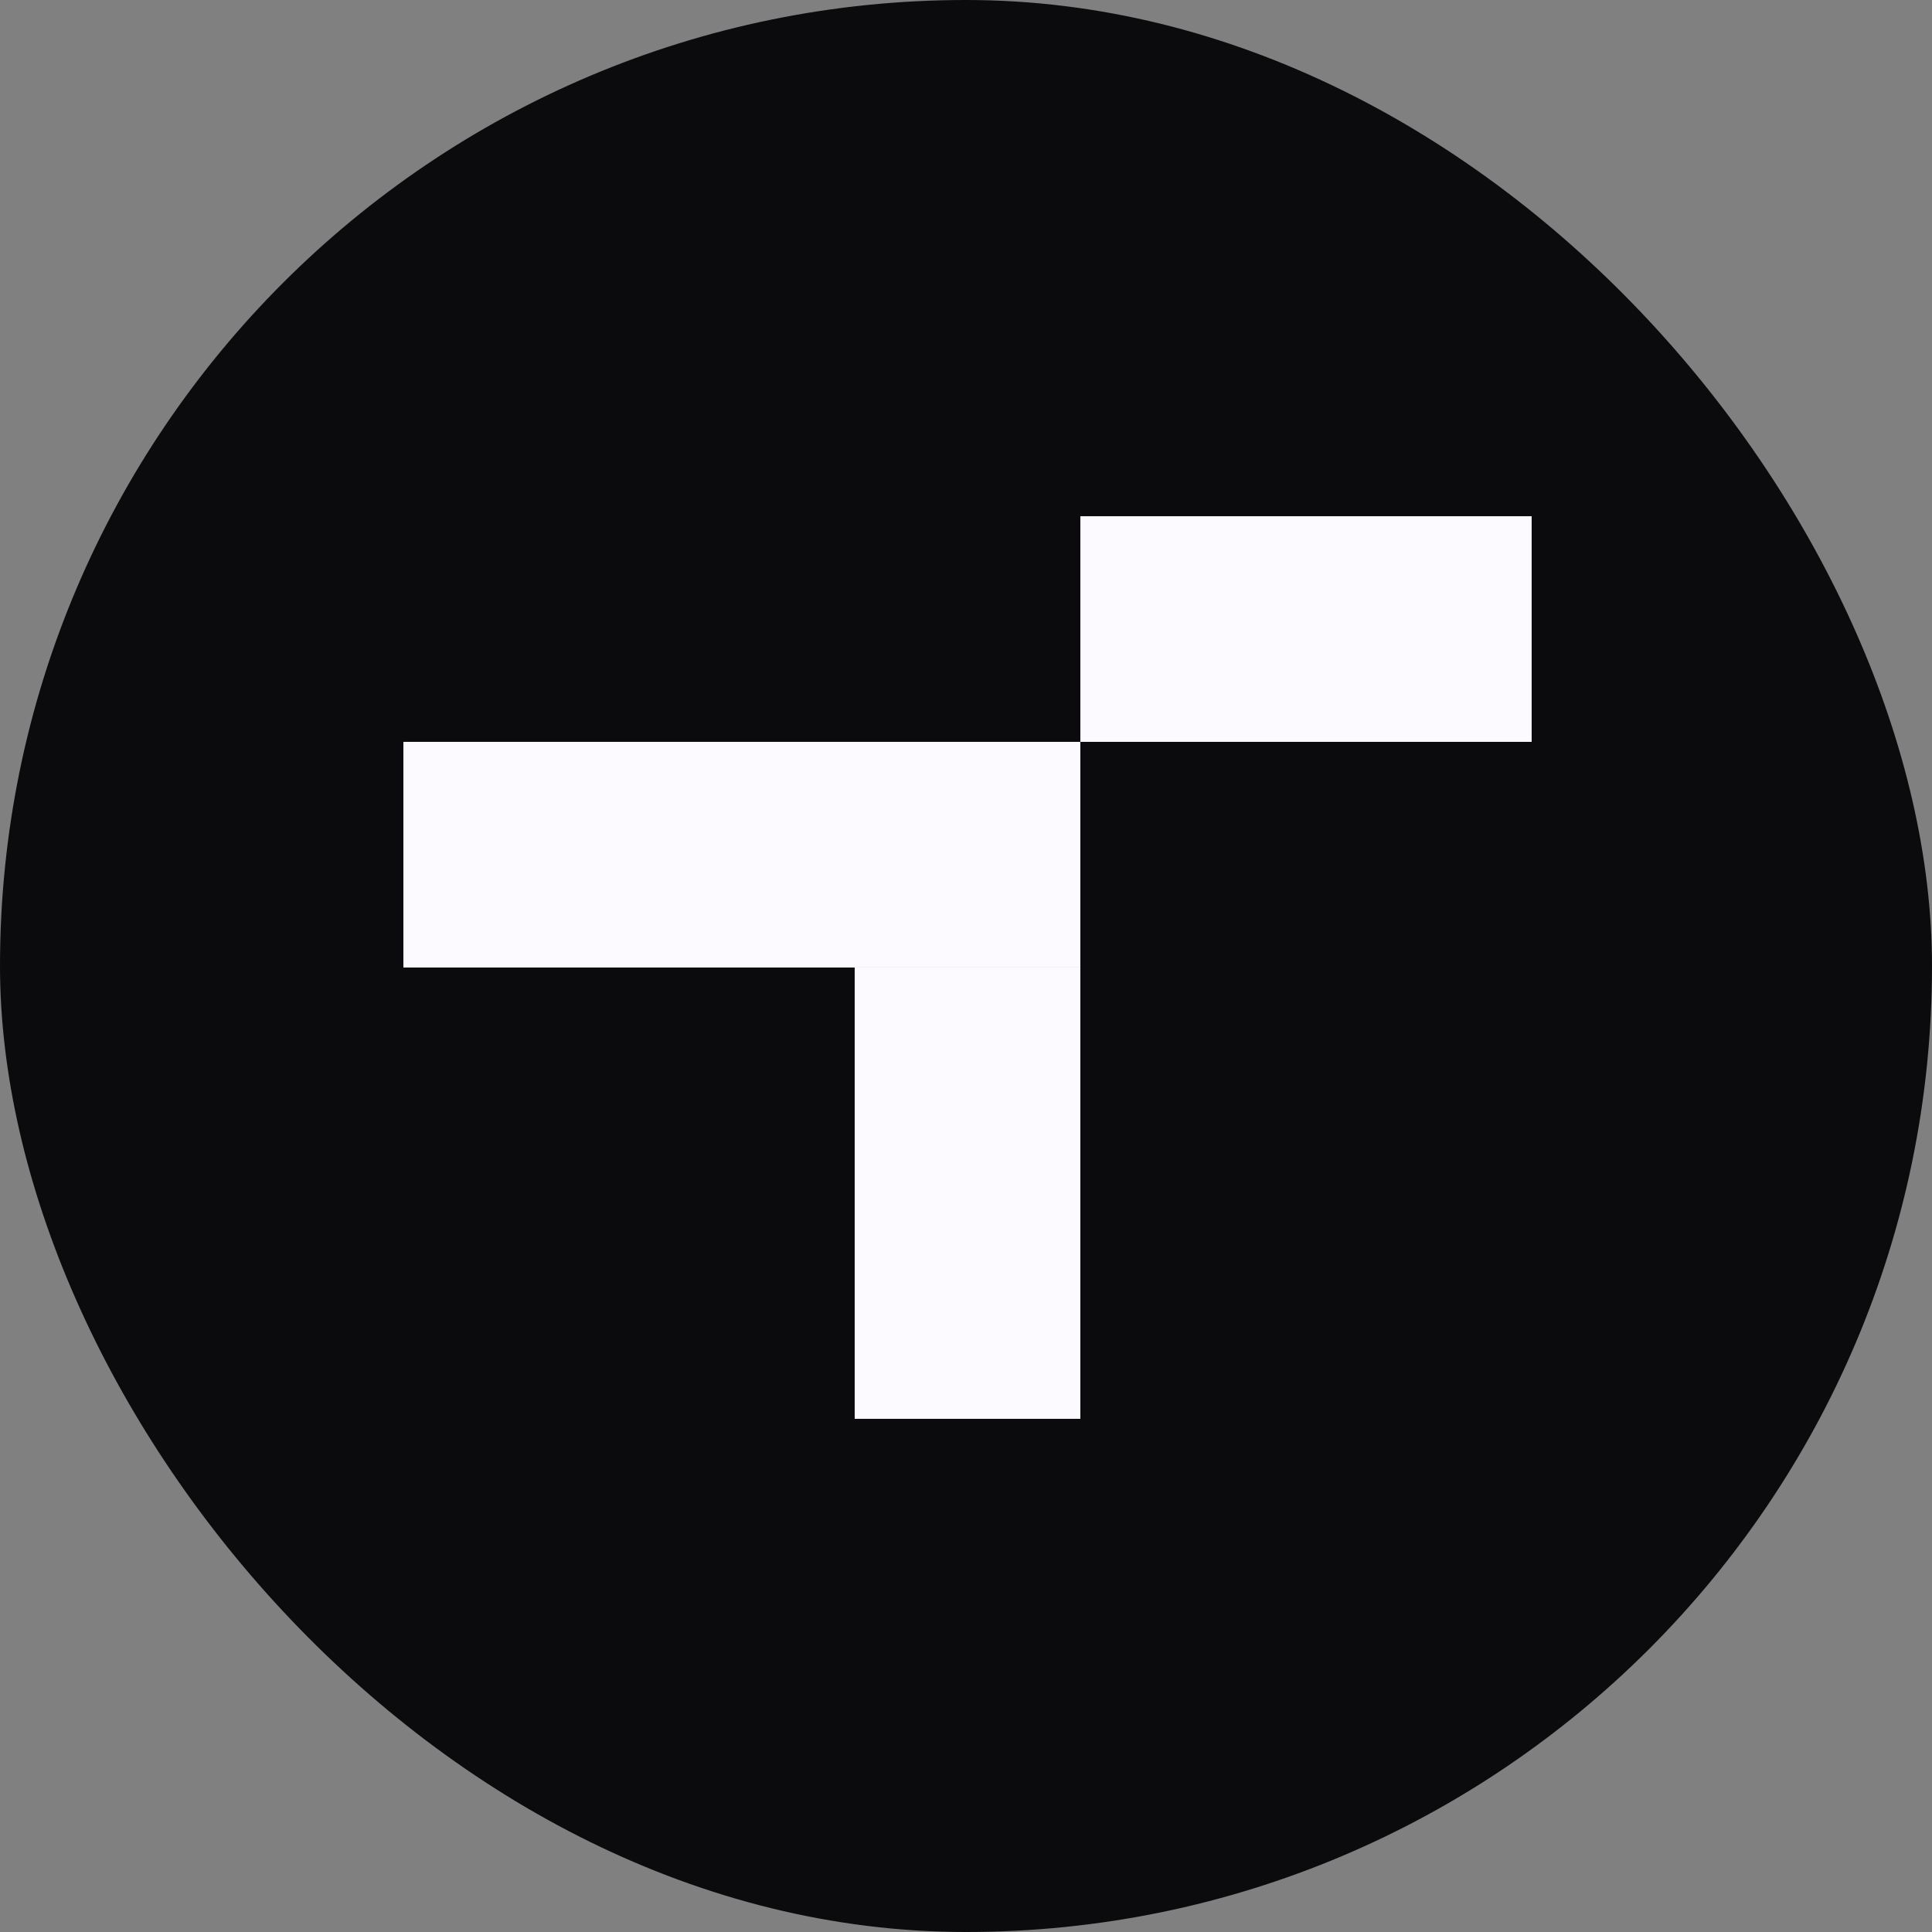 <svg width="637" height="637" viewBox="0 0 637 637" fill="none" xmlns="http://www.w3.org/2000/svg">
<rect x="0" y="0" width="637" height="637" fill="#808080" stroke="none"/>
<rect width="637" height="637" rx="318.5" fill="#0B0A0D"/>
<rect x="133" y="244.6" width="223.2" height="74.4" fill="#FCFAFF"/>
<rect x="356.2" y="170.2" width="148.8" height="74.4" fill="#FCFAFF"/>
<rect x="281.8" y="319" width="74.4" height="148.8" fill="#FCFAFF"/>
</svg>
